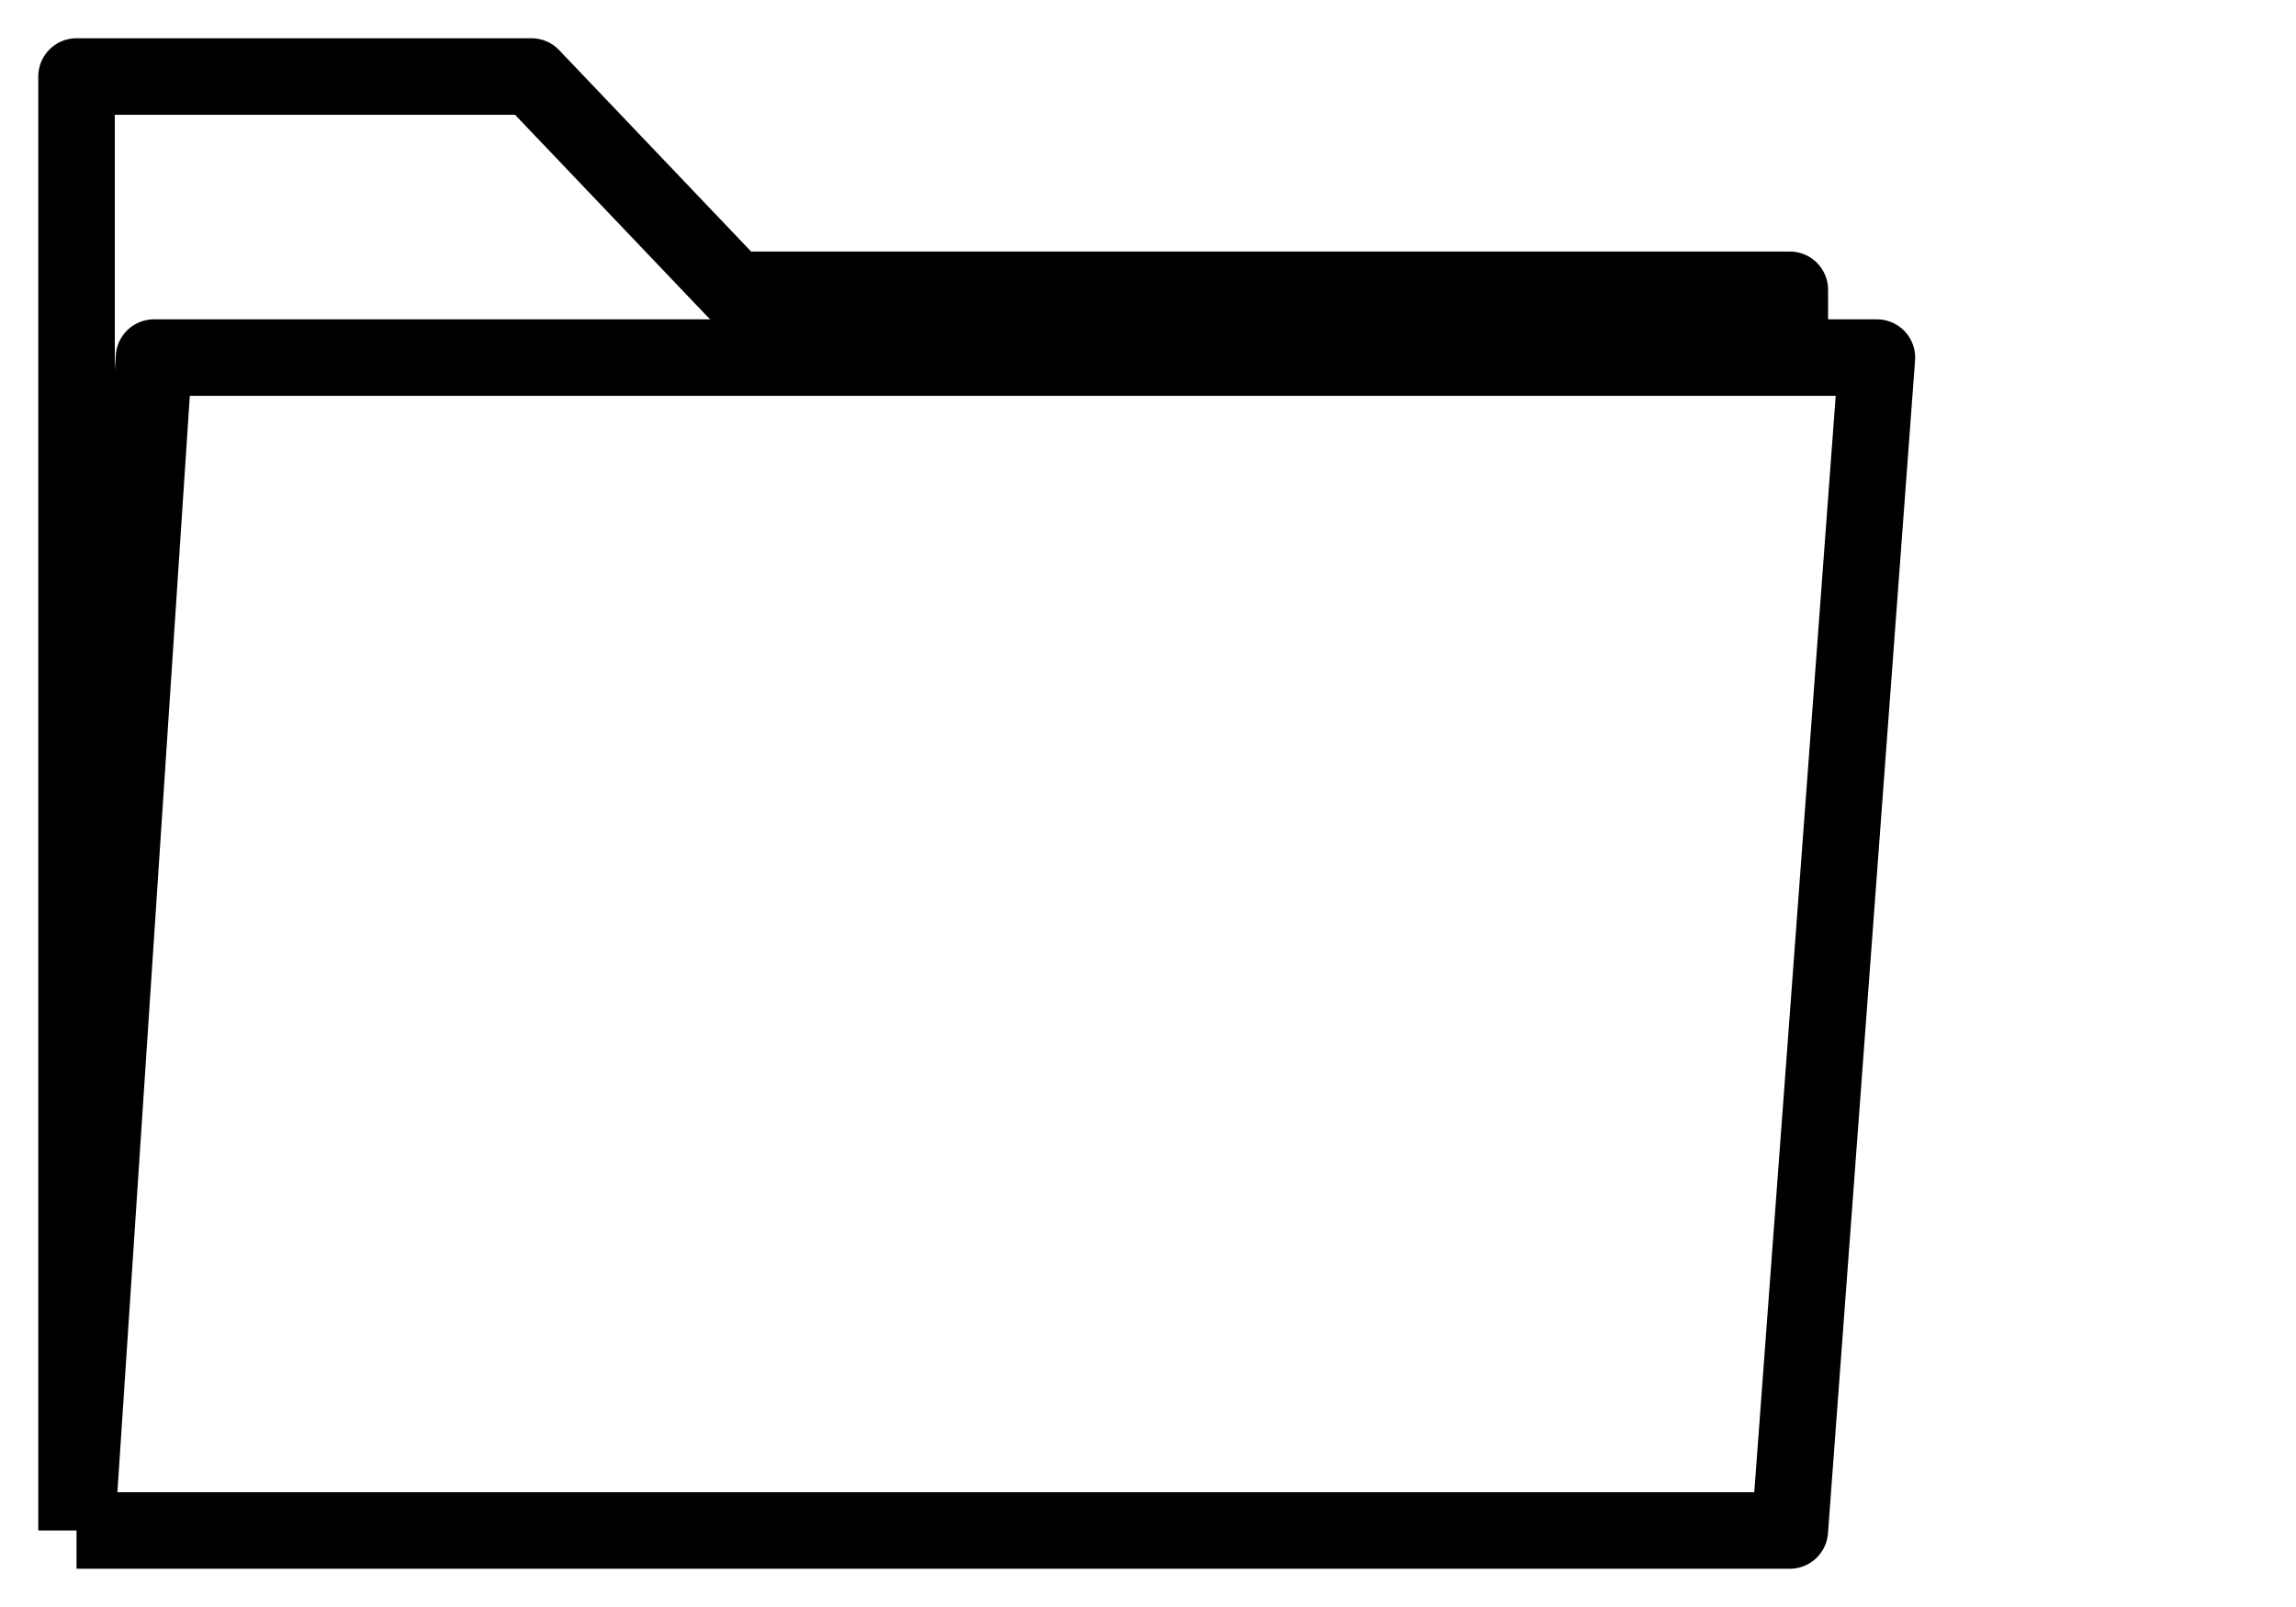 <svg width="30" height="21" viewBox="0 0 30 21" fill="none" xmlns="http://www.w3.org/2000/svg">
<path d="M1 20H23.386L24.524 4.673H23.386M1 20V1H6.944L9.6 3.787H23.386V4.673M1 20L2.012 4.673H23.386" stroke="black" stroke-linejoin="round"/>
</svg>

